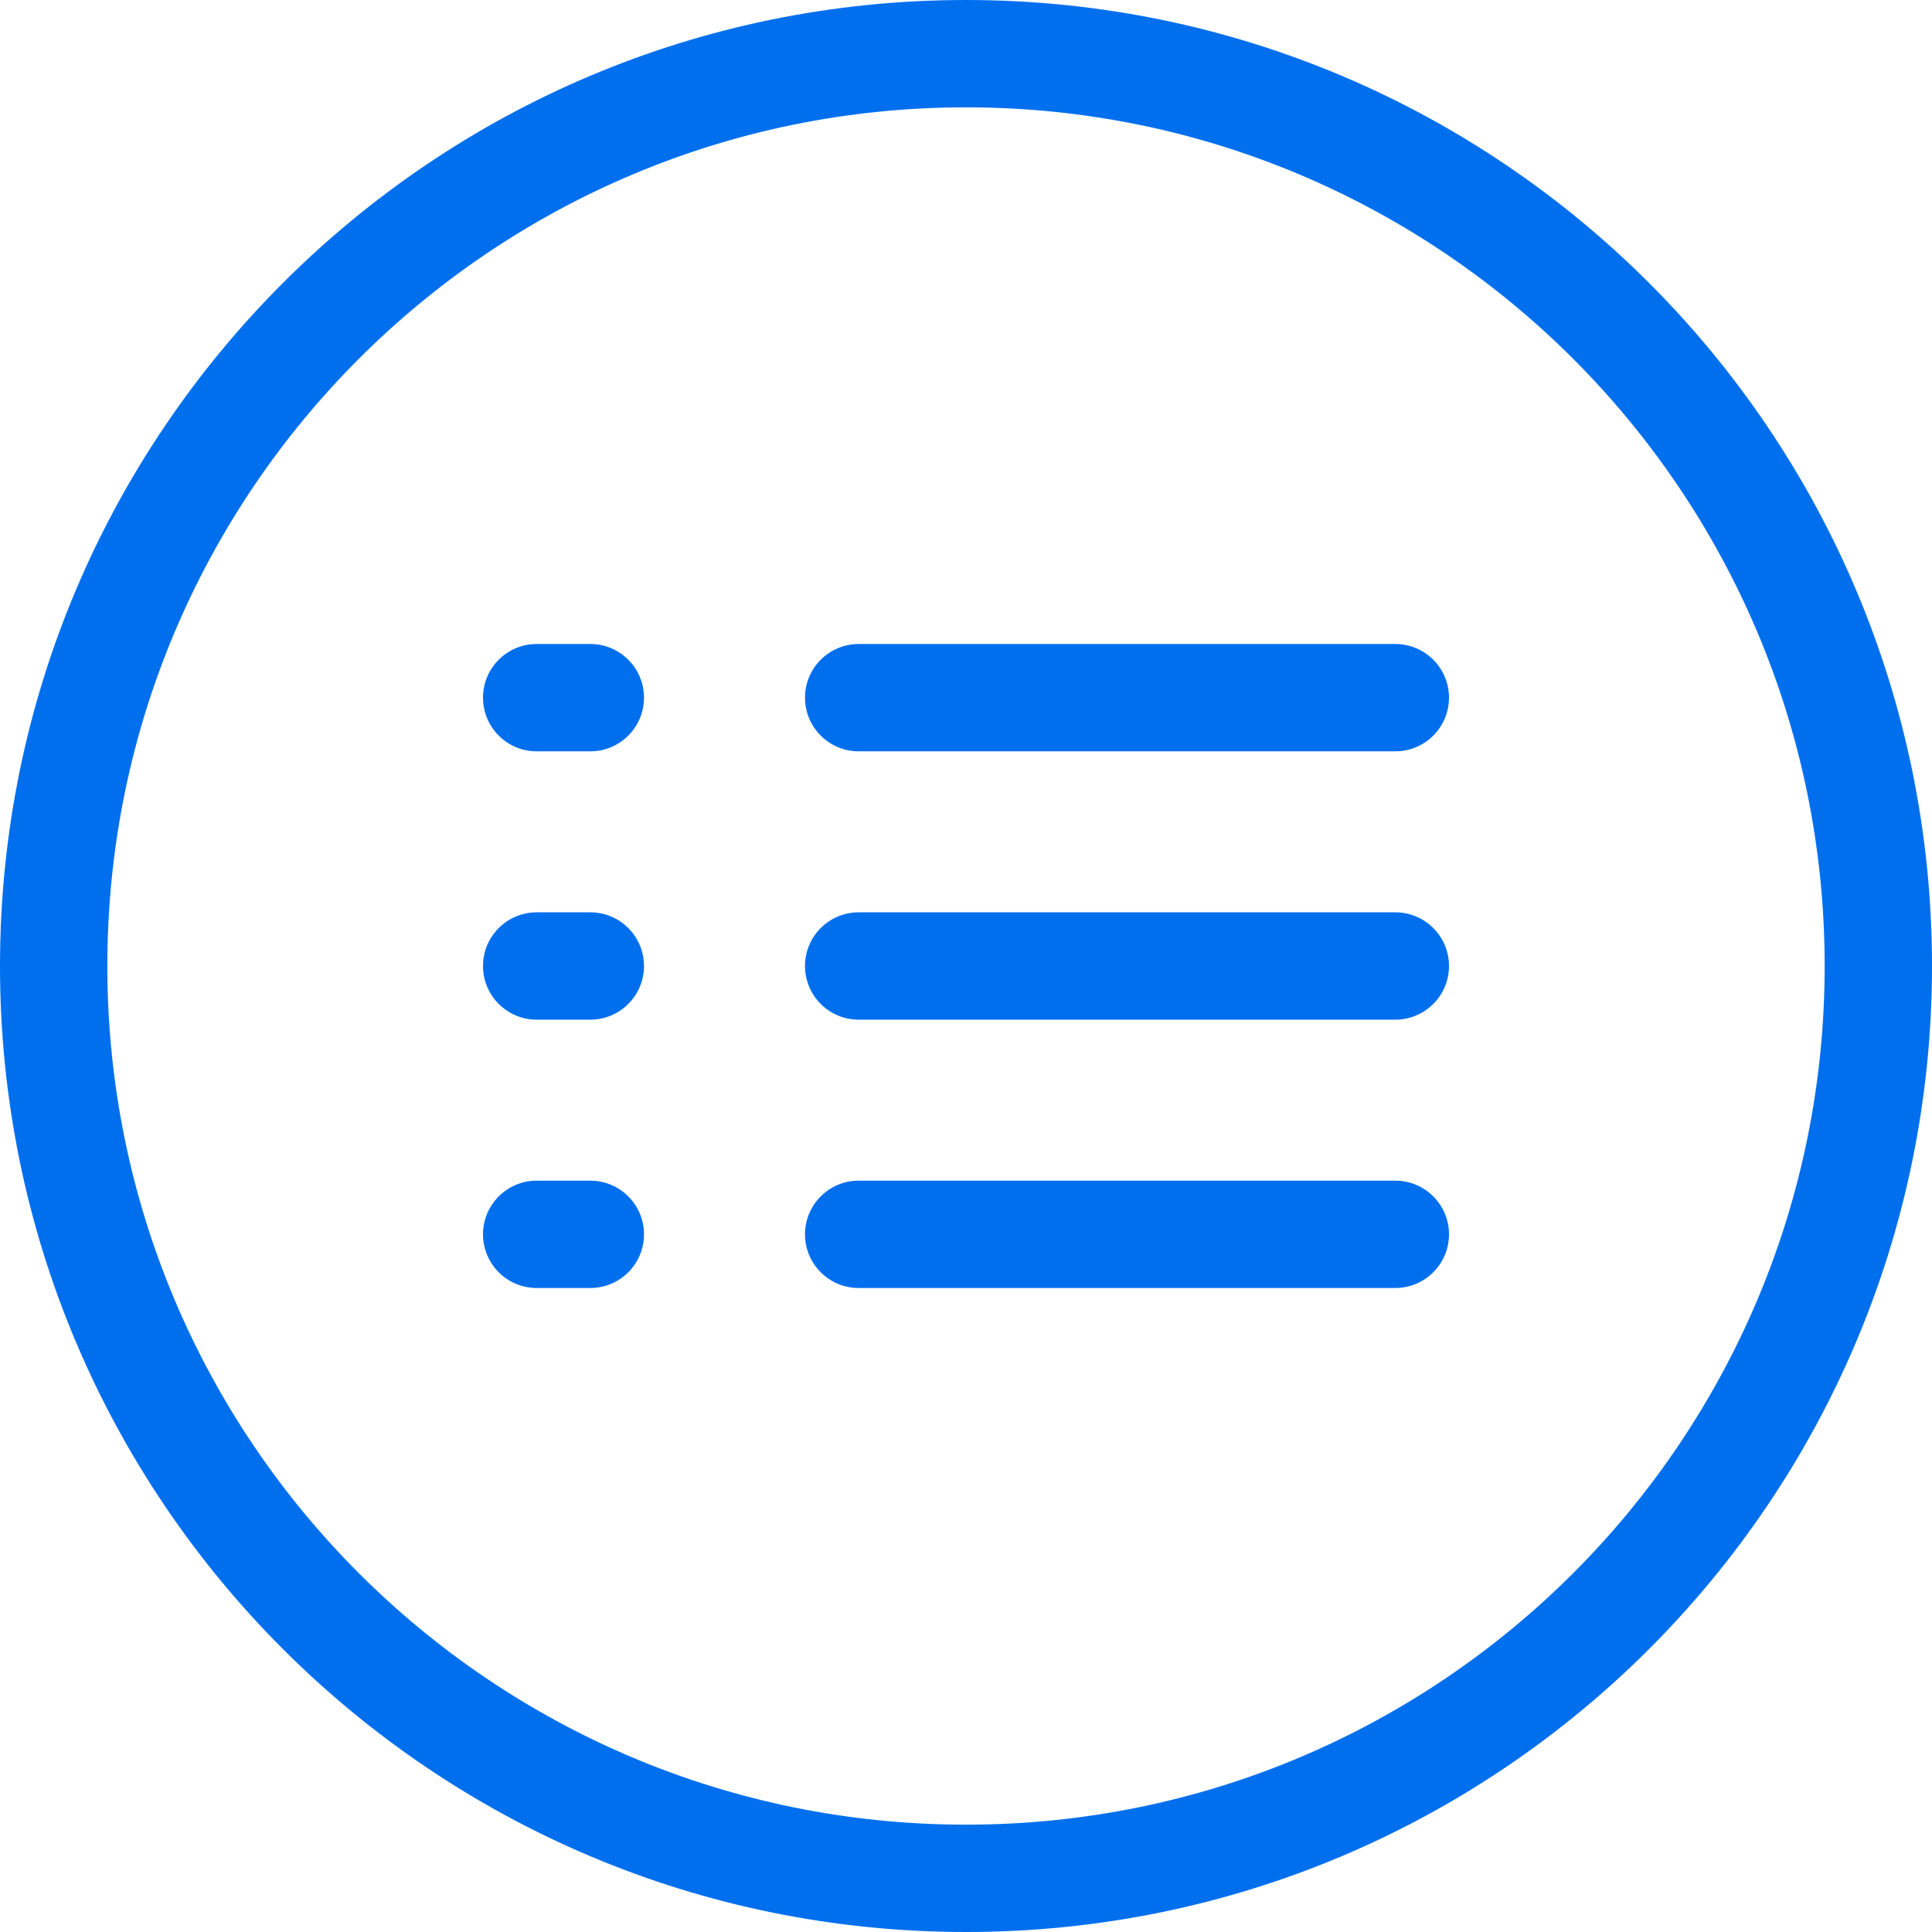 <?xml version="1.0" encoding="UTF-8"?>
<svg width="36px" height="36px" viewBox="0 0 36 36" version="1.1" xmlns="http://www.w3.org/2000/svg" xmlns:xlink="http://www.w3.org/1999/xlink">
    <!-- Generator: Sketch 52.1 (67048) - http://www.bohemiancoding.com/sketch -->
    <title>transactions</title>
    <desc>Created with Sketch.</desc>
    <g id="New-version" stroke="none" stroke-width="1" fill="none" fill-rule="evenodd">
        <g id="-g-Emporium_Wallet_New05" transform="translate(-140, -1564)" fill="#006FEE" fill-rule="nonzero">
            <g id="Content" transform="translate(100, 0)">
                <g id="05" transform="translate(40, 1564)">
                    <g id="transactions">
                        <path d="M18,36 C8.059,36 0,27.941 0,18 C0,8.059 8.059,0 18,0 C27.941,0 36,8.059 36,18 C36,27.941 27.941,36 18,36 Z M18,34 C26.837,34 34,26.837 34,18 C34,9.163 26.837,2 18,2 C9.163,2 2,9.163 2,18 C2,26.837 9.163,34 18,34 Z M10,12 L11,12 C11.552,12 12,12.448 12,13 C12,13.552 11.552,14 11,14 L10,14 C9.448,14 9,13.552 9,13 C9,12.448 9.448,12 10,12 Z M16,12 L26,12 C26.552,12 27,12.448 27,13 C27,13.552 26.552,14 26,14 L16,14 C15.448,14 15,13.552 15,13 C15,12.448 15.448,12 16,12 Z M10,17 L11,17 C11.552,17 12,17.448 12,18 C12,18.552 11.552,19 11,19 L10,19 C9.448,19 9,18.552 9,18 C9,17.448 9.448,17 10,17 Z M16,17 L26,17 C26.552,17 27,17.448 27,18 C27,18.552 26.552,19 26,19 L16,19 C15.448,19 15,18.552 15,18 C15,17.448 15.448,17 16,17 Z M10,22 L11,22 C11.552,22 12,22.448 12,23 C12,23.552 11.552,24 11,24 L10,24 C9.448,24 9,23.552 9,23 C9,22.448 9.448,22 10,22 Z M16,22 L26,22 C26.552,22 27,22.448 27,23 C27,23.552 26.552,24 26,24 L16,24 C15.448,24 15,23.552 15,23 C15,22.448 15.448,22 16,22 Z" id="Combined-Shape"></path>
                    </g>
                </g>
            </g>
        </g>
    </g>
</svg>